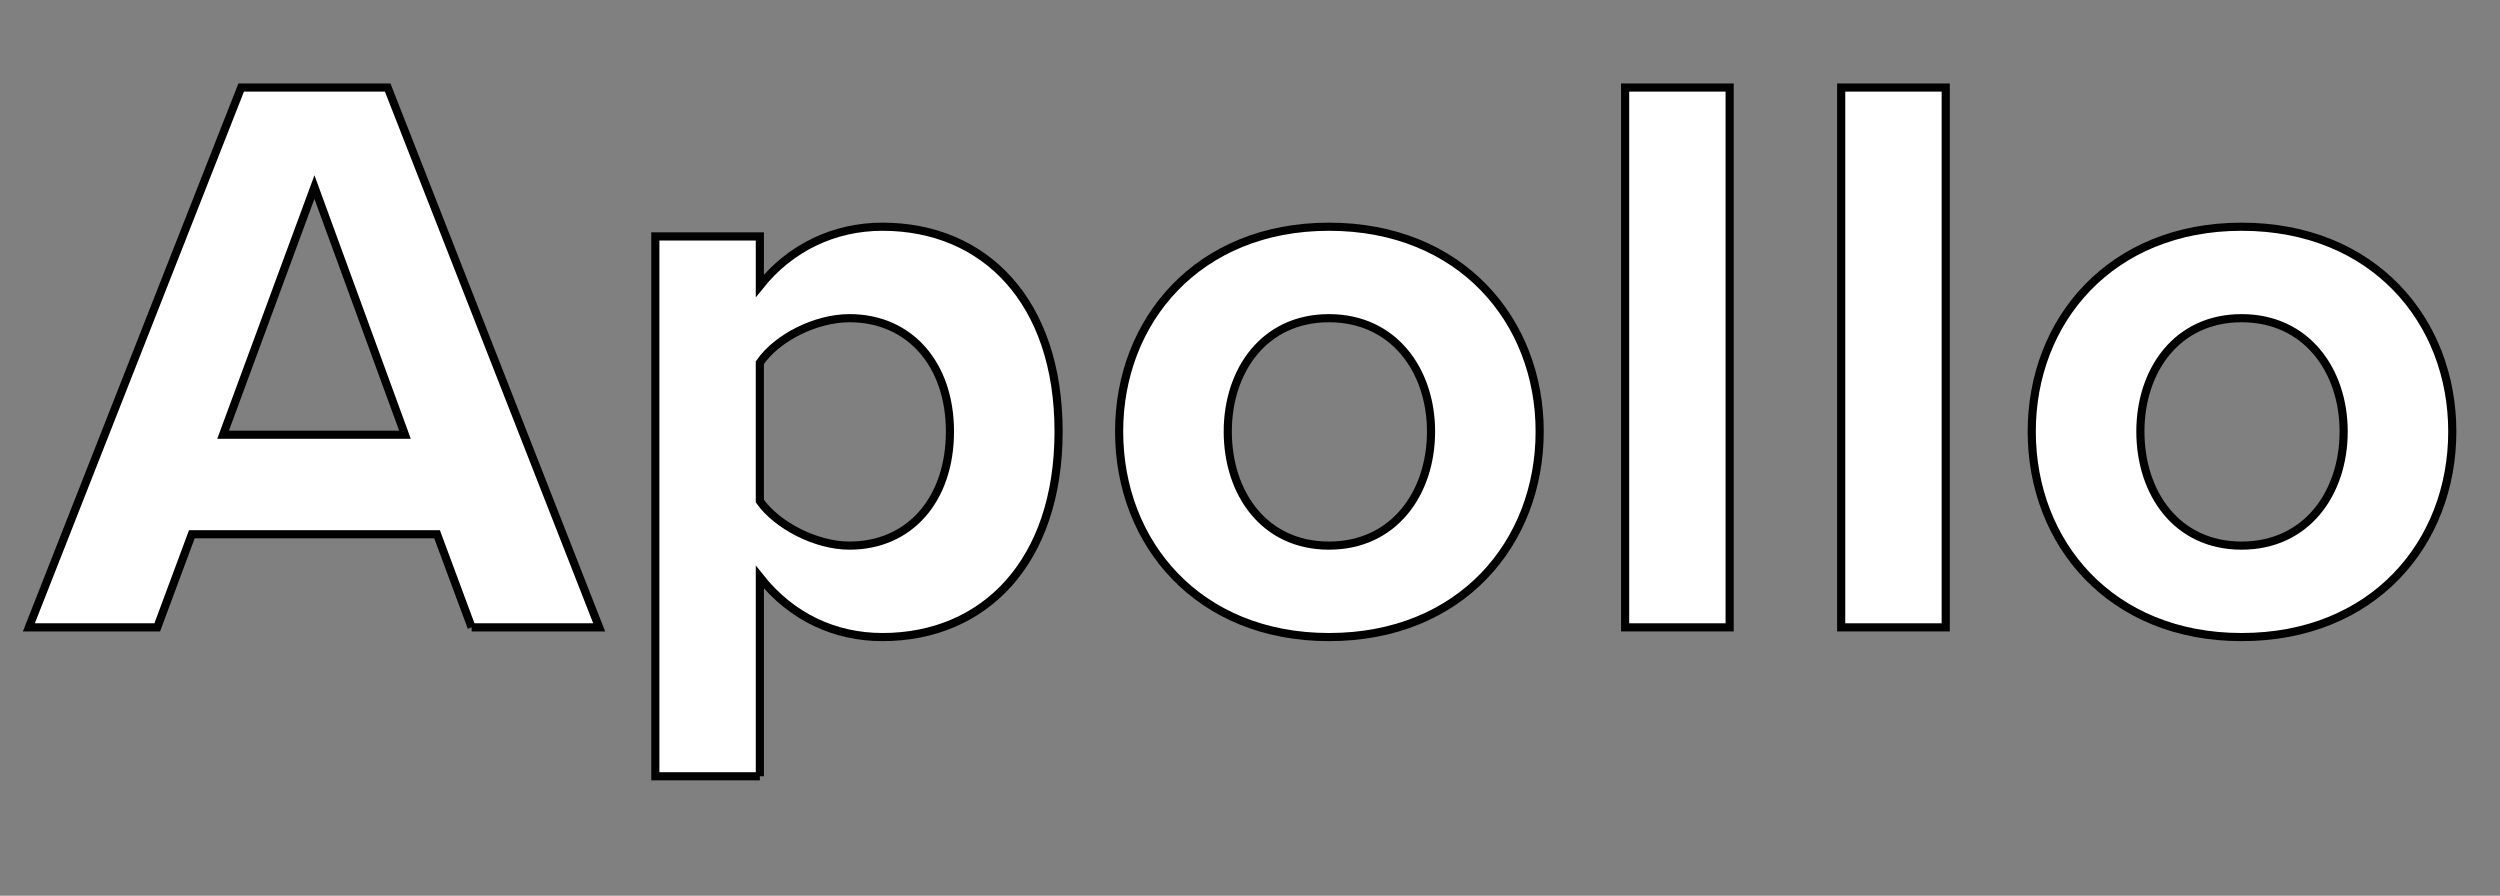 <svg width="307" height="110" xmlns="http://www.w3.org/2000/svg">
 <rect width="100%" height="100%" fill="#808080" stroke="none"/>
 <!-- Created with Method Draw - http://github.com/duopixel/Method-Draw/ -->

 <g>
  <title>background</title>
  <rect fill="none" id="canvas_background" height="112" width="309" y="-1" x="-1"/>
  <g display="none" overflow="visible" y="0" x="0" height="100%" width="100%" id="canvasGrid">
   <rect fill="url(#gridpattern)" stroke-width="0" y="1" x="1" height="600" width="800"/>
  </g>
 </g>
 <g>
  <title>Layer 1</title>
  <g id="svg_12">
   <path stroke="null" id="svg_4" fill="white" d="m57.916,77.04l15.664,0l-25.973,-66.292l-17.989,0l-26.074,66.292l15.766,0l4.245,-11.43l30.116,0l4.245,11.43zm-19.303,-54.068l11.117,30.413l-22.335,0l11.218,-30.413z"/>
   <path stroke="null" id="svg_5" fill="white" d="m93.309,95.327l0,-24.45c3.941,4.969 9.298,7.355 15.058,7.355c12.532,0 21.627,-9.243 21.627,-25.245c0,-16.001 -9.095,-25.145 -21.627,-25.145c-5.963,0 -11.319,2.584 -15.058,7.255l0,-6.063l-12.835,0l0,66.292l12.835,0zm23.345,-42.34c0,8.349 -4.952,14.014 -12.33,14.014c-4.143,0 -8.893,-2.485 -11.016,-5.466l0,-16.996c2.122,-3.081 6.872,-5.466 11.016,-5.466c7.378,0 12.33,5.665 12.33,13.914z"/>
   <path stroke="null" id="svg_6" fill="white" d="m163.2,78.232c16.17,0 25.872,-11.529 25.872,-25.245c0,-13.616 -9.702,-25.145 -25.872,-25.145c-16.069,0 -25.771,11.529 -25.771,25.145c0,13.716 9.702,25.245 25.771,25.245zm0,-11.231c-7.984,0 -12.43,-6.46 -12.43,-14.014c0,-7.454 4.447,-13.914 12.43,-13.914c7.984,0 12.532,6.46 12.532,13.914c0,7.554 -4.548,14.014 -12.532,14.014z"/>
   <path stroke="null" id="svg_7" fill="white" d="m199.565,77.04l12.835,0l0,-66.292l-12.835,0l0,66.292z"/>
   <path stroke="null" id="svg_8" fill="white" d="m226.099,77.04l12.835,0l0,-66.292l-12.835,0l0,66.292z"/>
   <path stroke="null" id="svg_9" fill="white" d="m275.269,78.232c16.17,0 25.872,-11.529 25.872,-25.245c0,-13.616 -9.702,-25.145 -25.872,-25.145c-16.069,0 -25.771,11.529 -25.771,25.145c0,13.716 9.702,25.245 25.771,25.245zm0,-11.231c-7.984,0 -12.43,-6.46 -12.43,-14.014c0,-7.454 4.447,-13.914 12.43,-13.914c7.984,0 12.532,6.46 12.532,13.914c0,7.554 -4.548,14.014 -12.532,14.014z"/>
  </g>
 </g>
</svg>